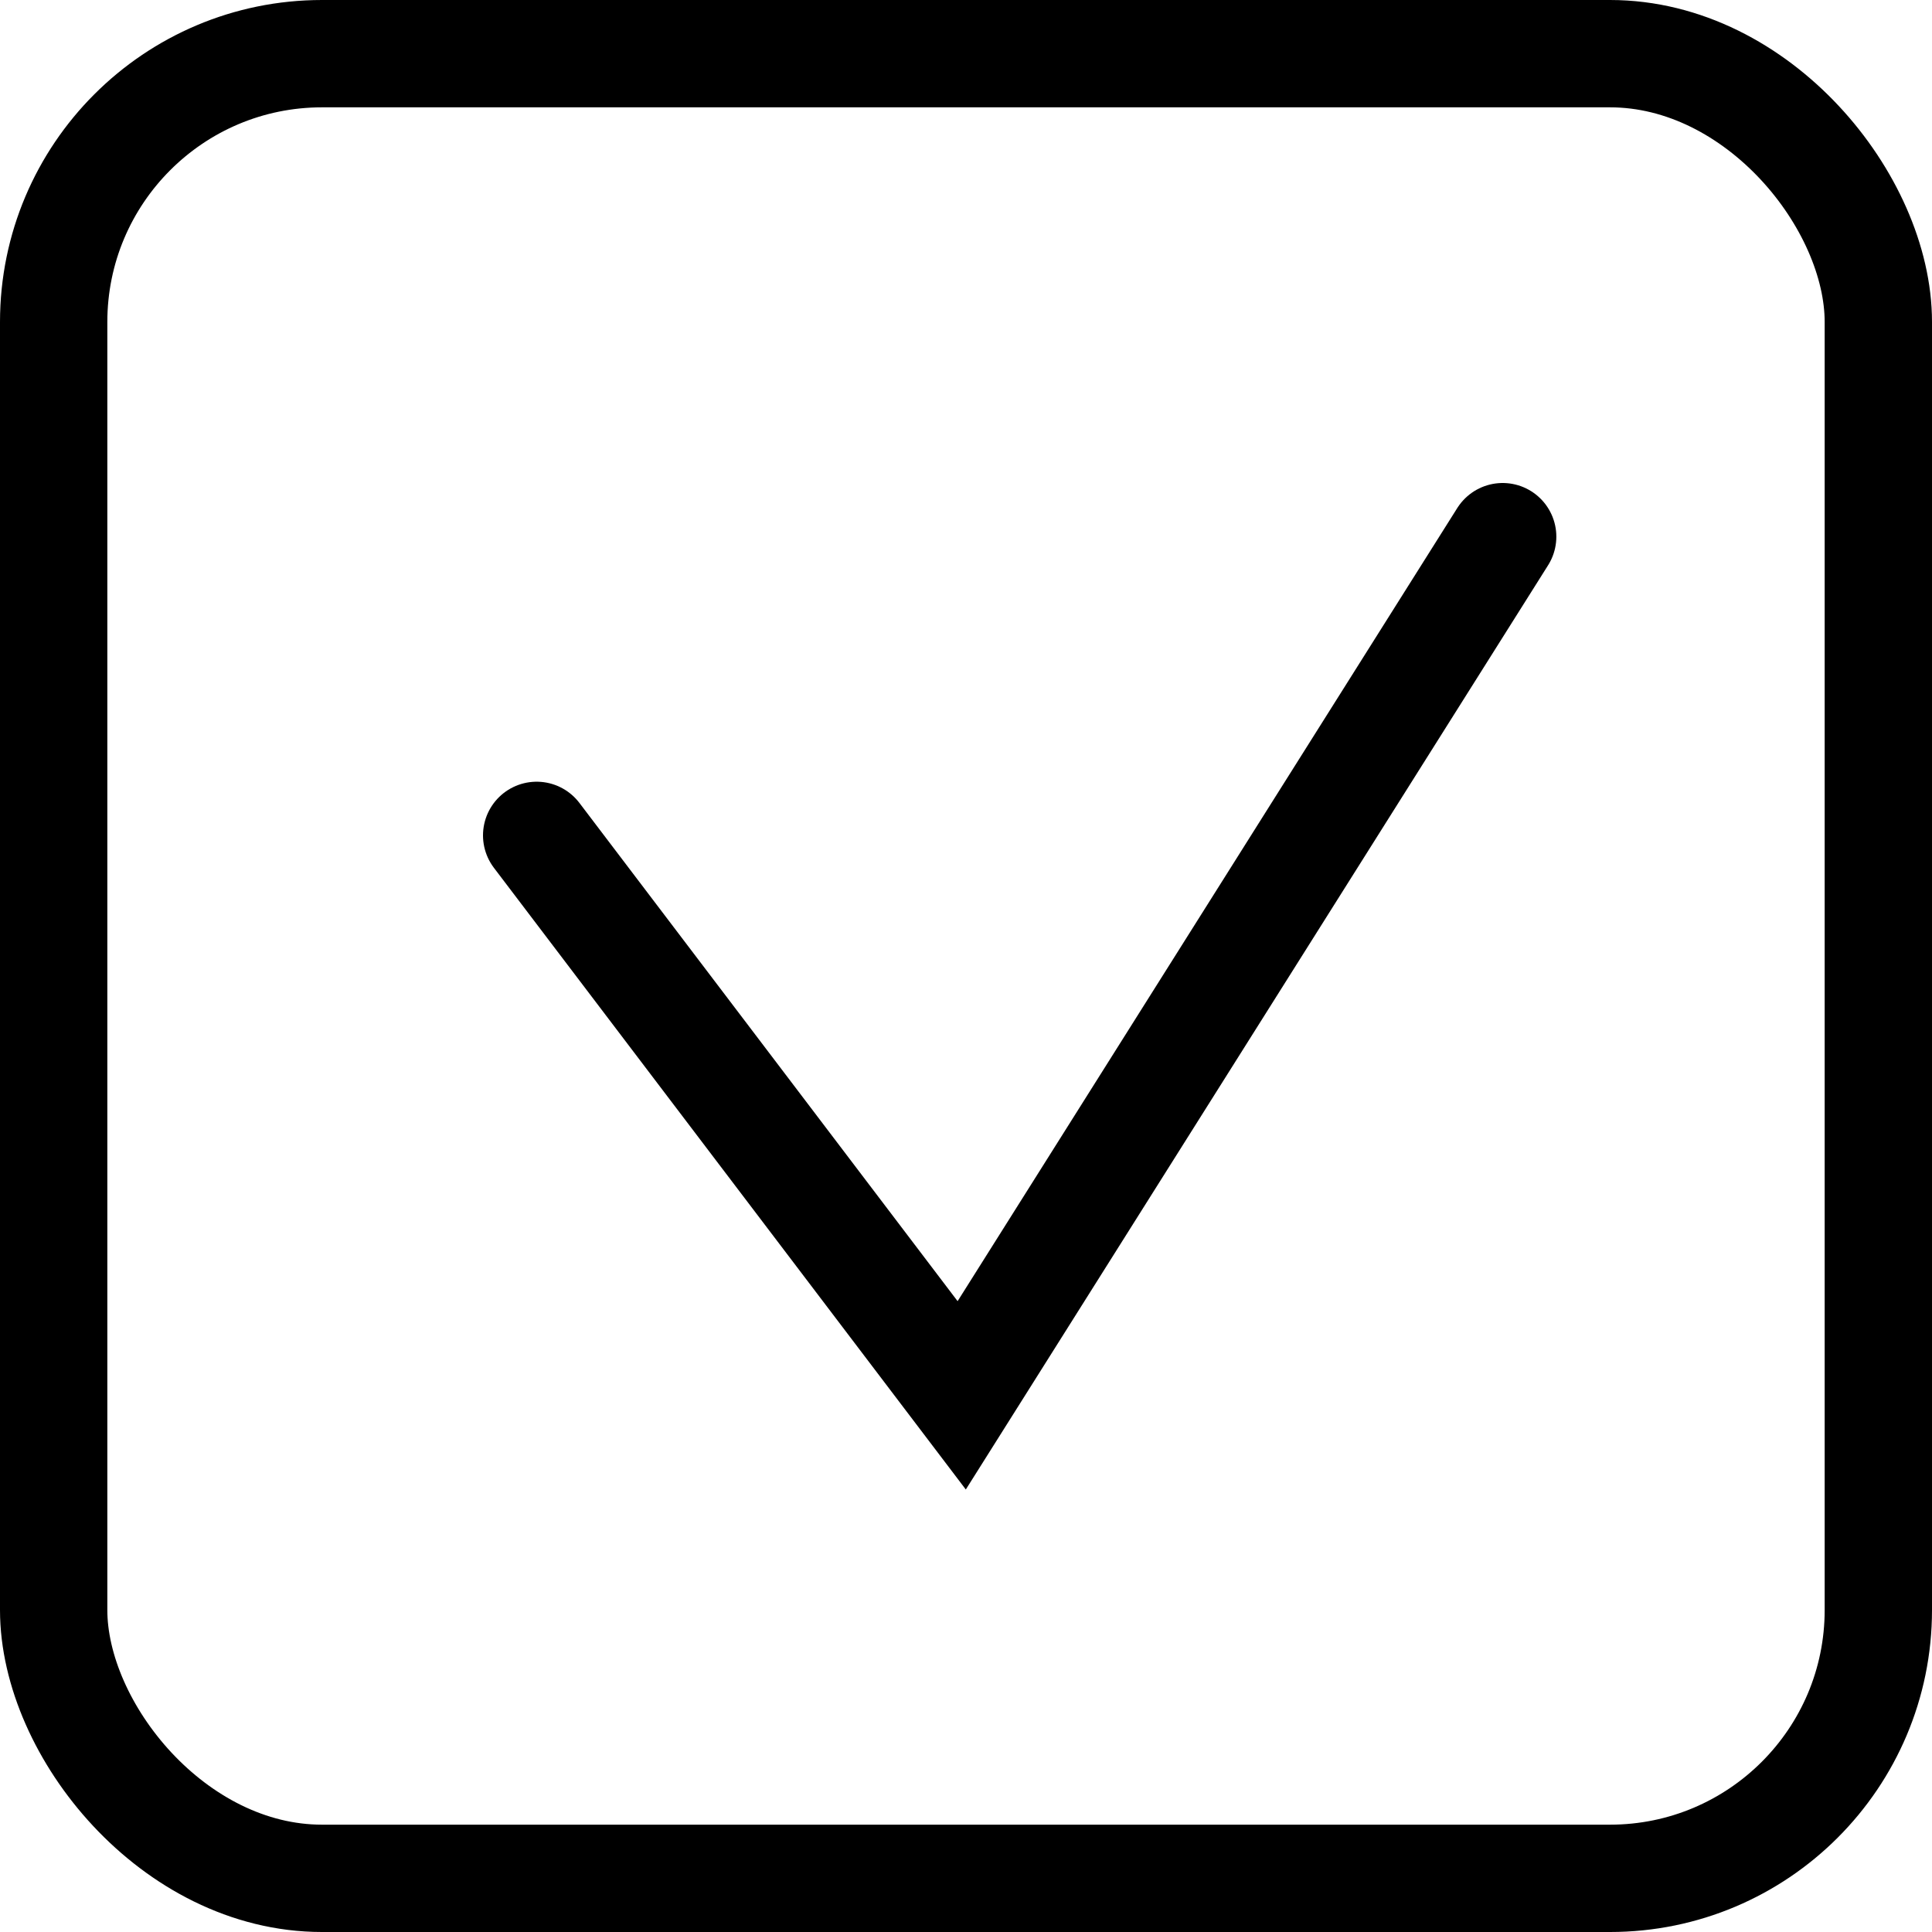 <svg width="18" height="18" viewBox="0 0 18 18" fill="none" xmlns="http://www.w3.org/2000/svg">
<rect x="0.5" y="0.5" width="17" height="17" rx="2.5" stroke="#000"/>
<path d="M5 7.783L8.96 13L14 5" stroke="#000" stroke-linecap="round"/>
</svg>
